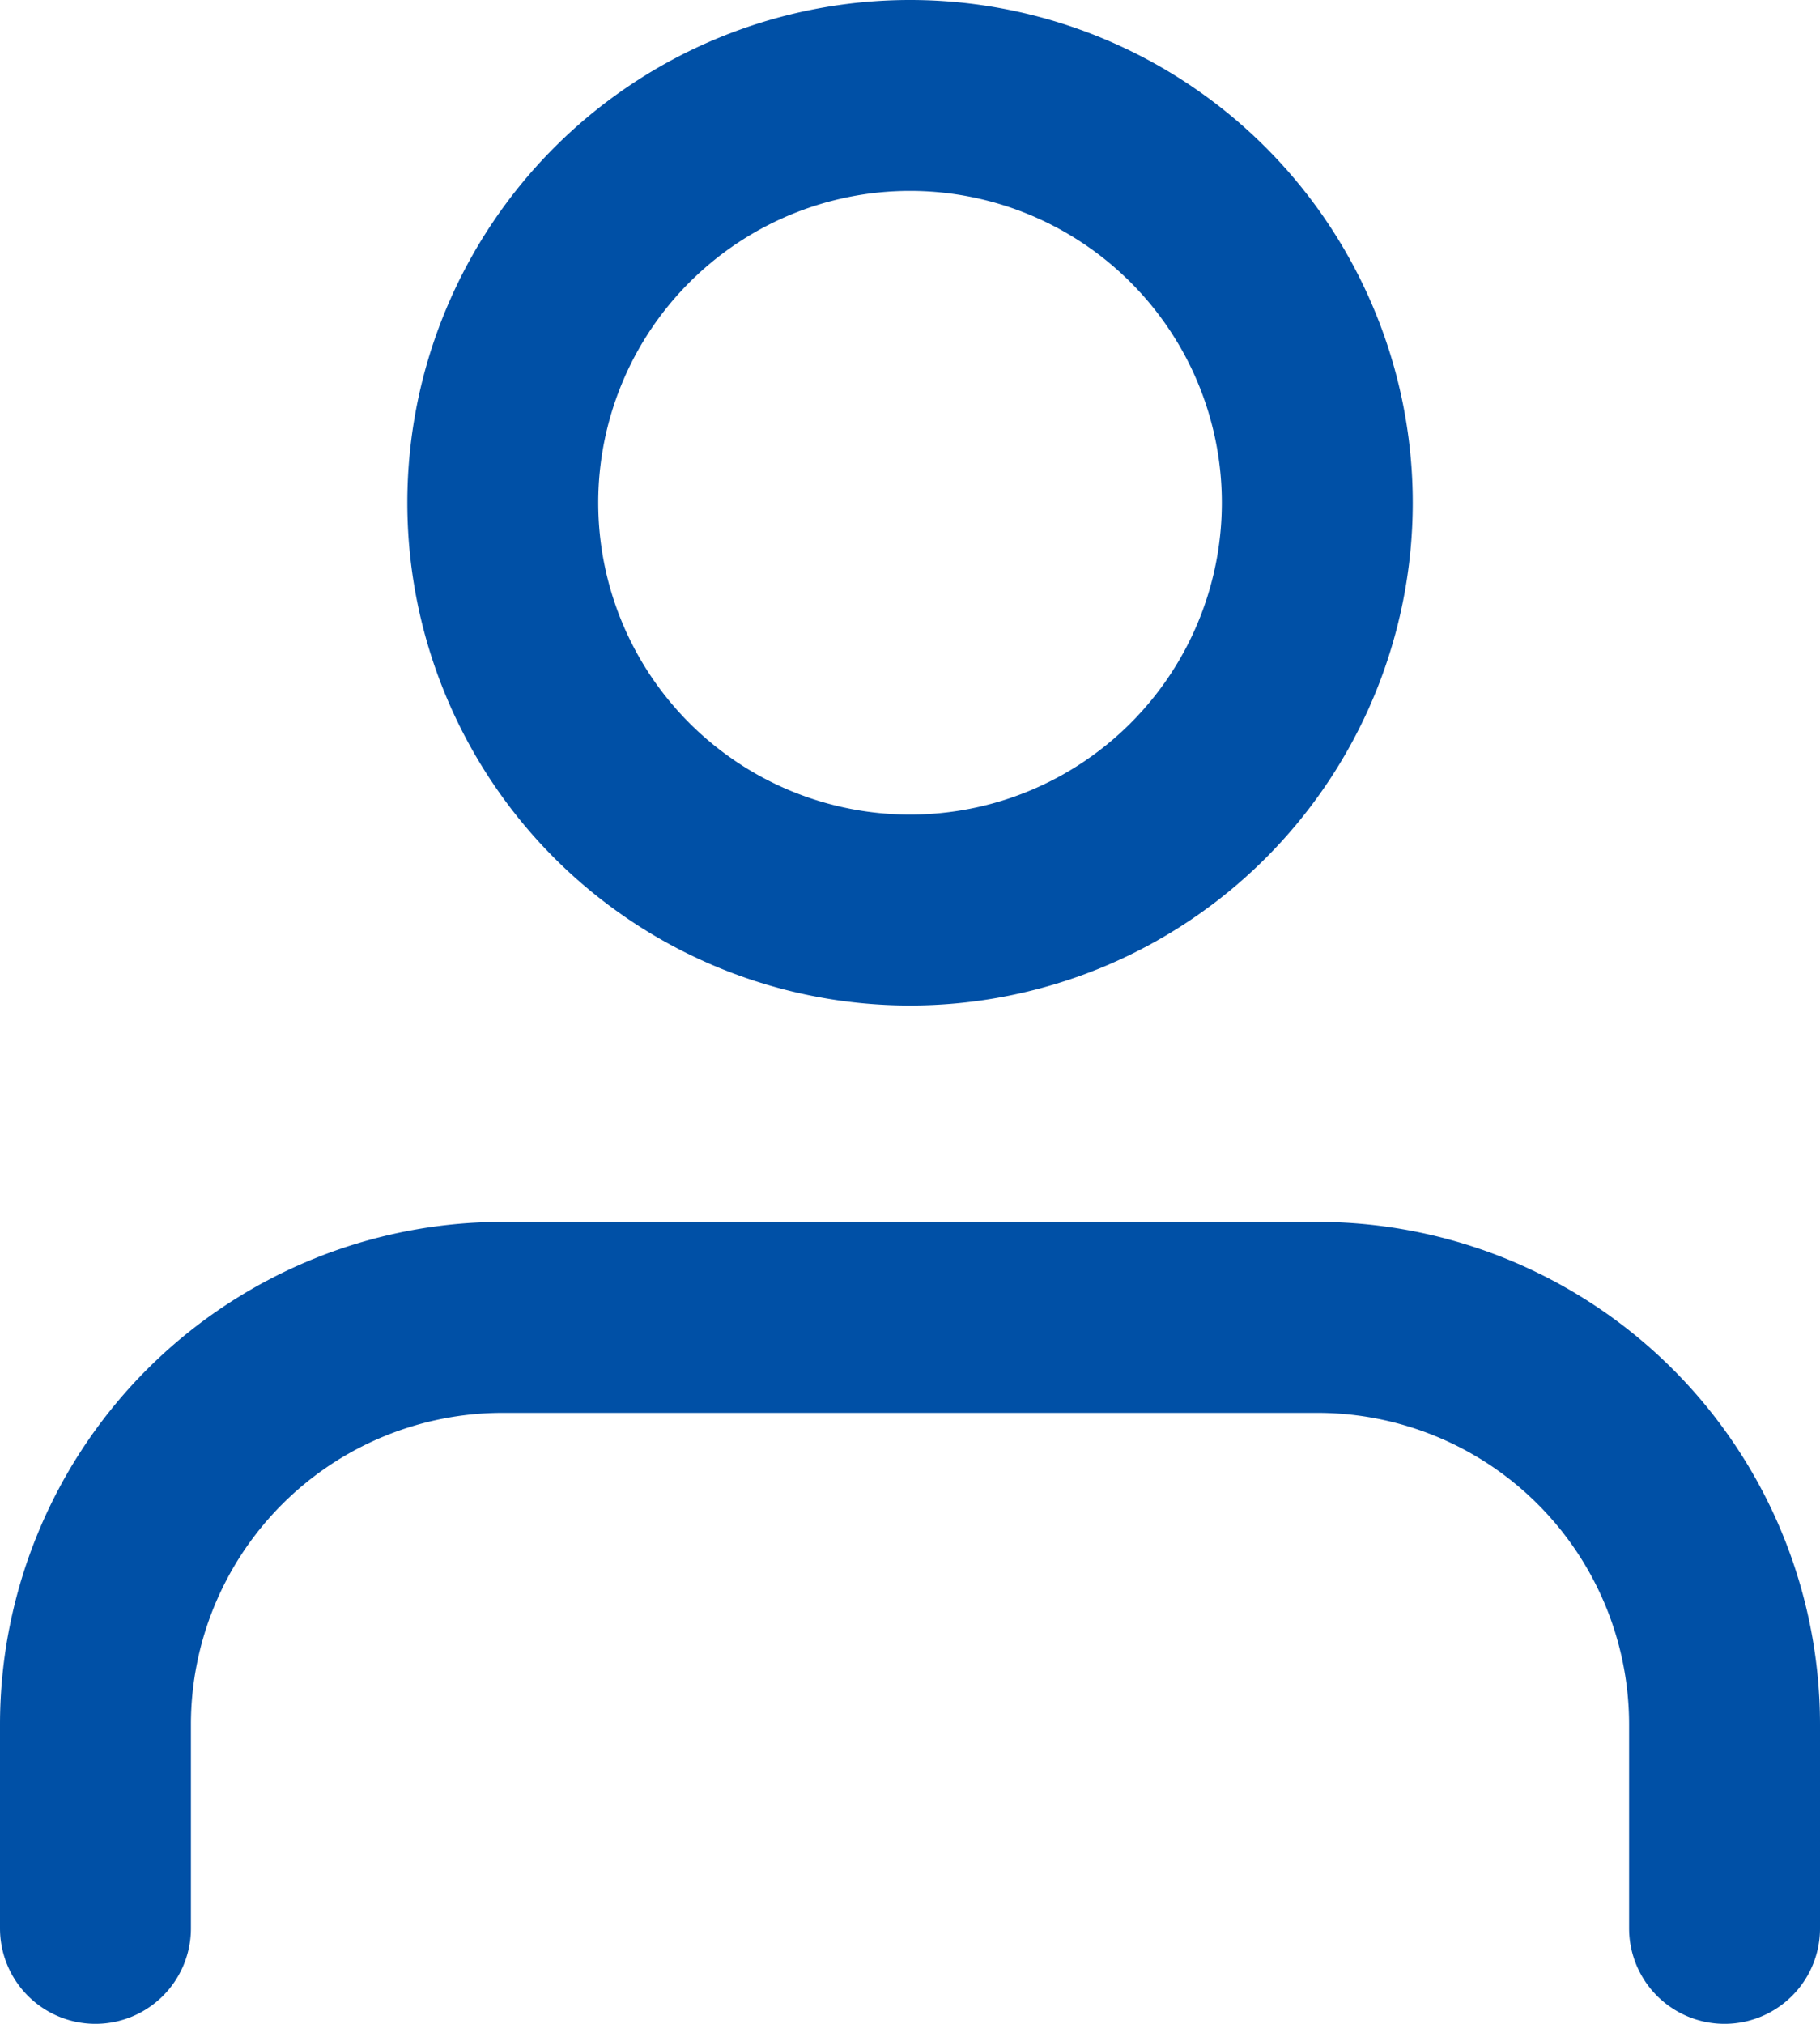 <svg xmlns="http://www.w3.org/2000/svg" width="23.833" height="26.5" viewBox="0 0 23.833 26.5">
  <g id="Icon_feather-user" data-name="Icon feather-user" transform="translate(-4.75 -3.25)">
    <path id="Pfad_89" data-name="Pfad 89" d="M27.333,30.5V27.833A5.333,5.333,0,0,0,22,22.5H11.333A5.333,5.333,0,0,0,6,27.833V30.5" transform="translate(0 -2)" fill="none" stroke="#0050a6" stroke-linecap="round" stroke-linejoin="round" stroke-width="2.5"/>
    <path id="Pfad_90" data-name="Pfad 90" d="M22.667,9.833A5.333,5.333,0,1,1,17.333,4.5,5.333,5.333,0,0,1,22.667,9.833Z" transform="translate(-0.667)" fill="none" stroke="#0050a6" stroke-linecap="round" stroke-linejoin="round" stroke-width="2.5"/>
  </g>
</svg>

